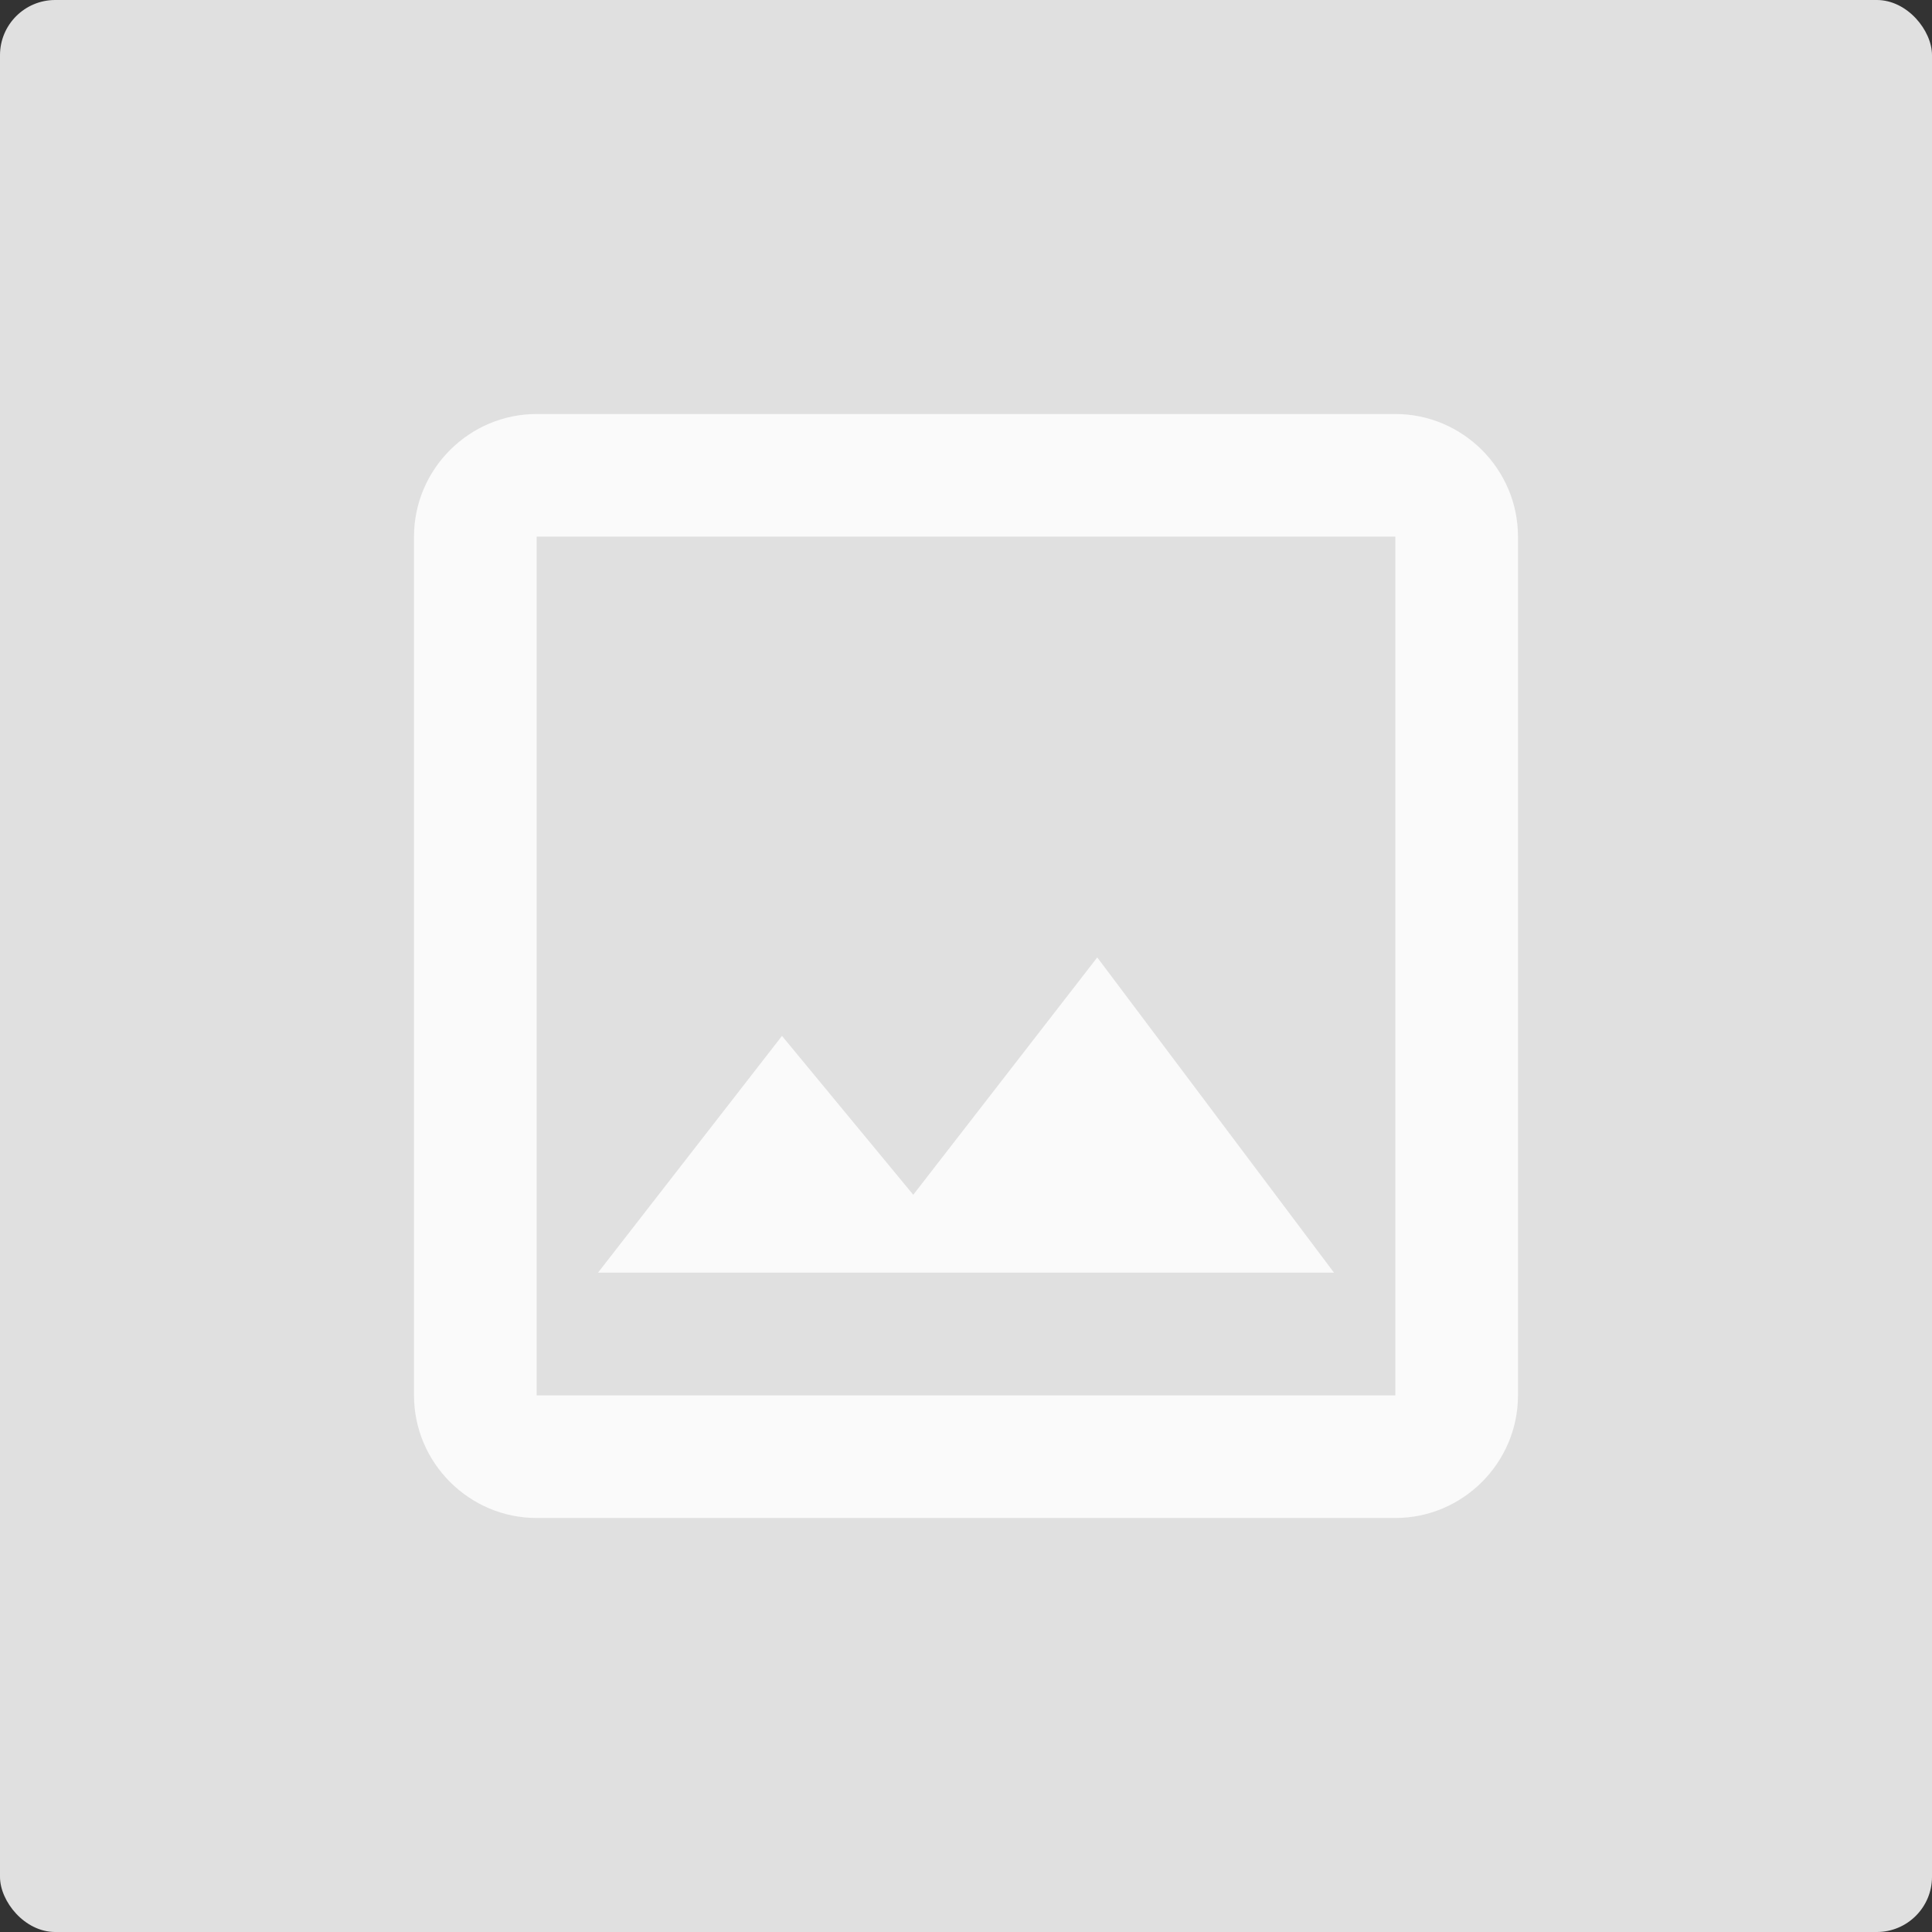 <svg width="70" height="70" viewBox="0 0 70 70" fill="none" xmlns="http://www.w3.org/2000/svg">
<rect x="0" y="0" width="70" height="70" fill="#333333" stroke="none"/>
<rect width="70" height="70" rx="2" fill="#E0E0E0"/>
<path d="M50.556 19.444V50.556H19.444V19.444H50.556ZM50.556 15H19.444C17 15 15 17 15 19.444V50.556C15 53 17 55 19.444 55H50.556C53 55 55 53 55 50.556V19.444C55 17 53 15 50.556 15ZM39.756 34.689L33.089 43.289L28.333 37.533L21.667 46.111H48.333L39.756 34.689Z" fill="#FAFAFA"/>
</svg>
